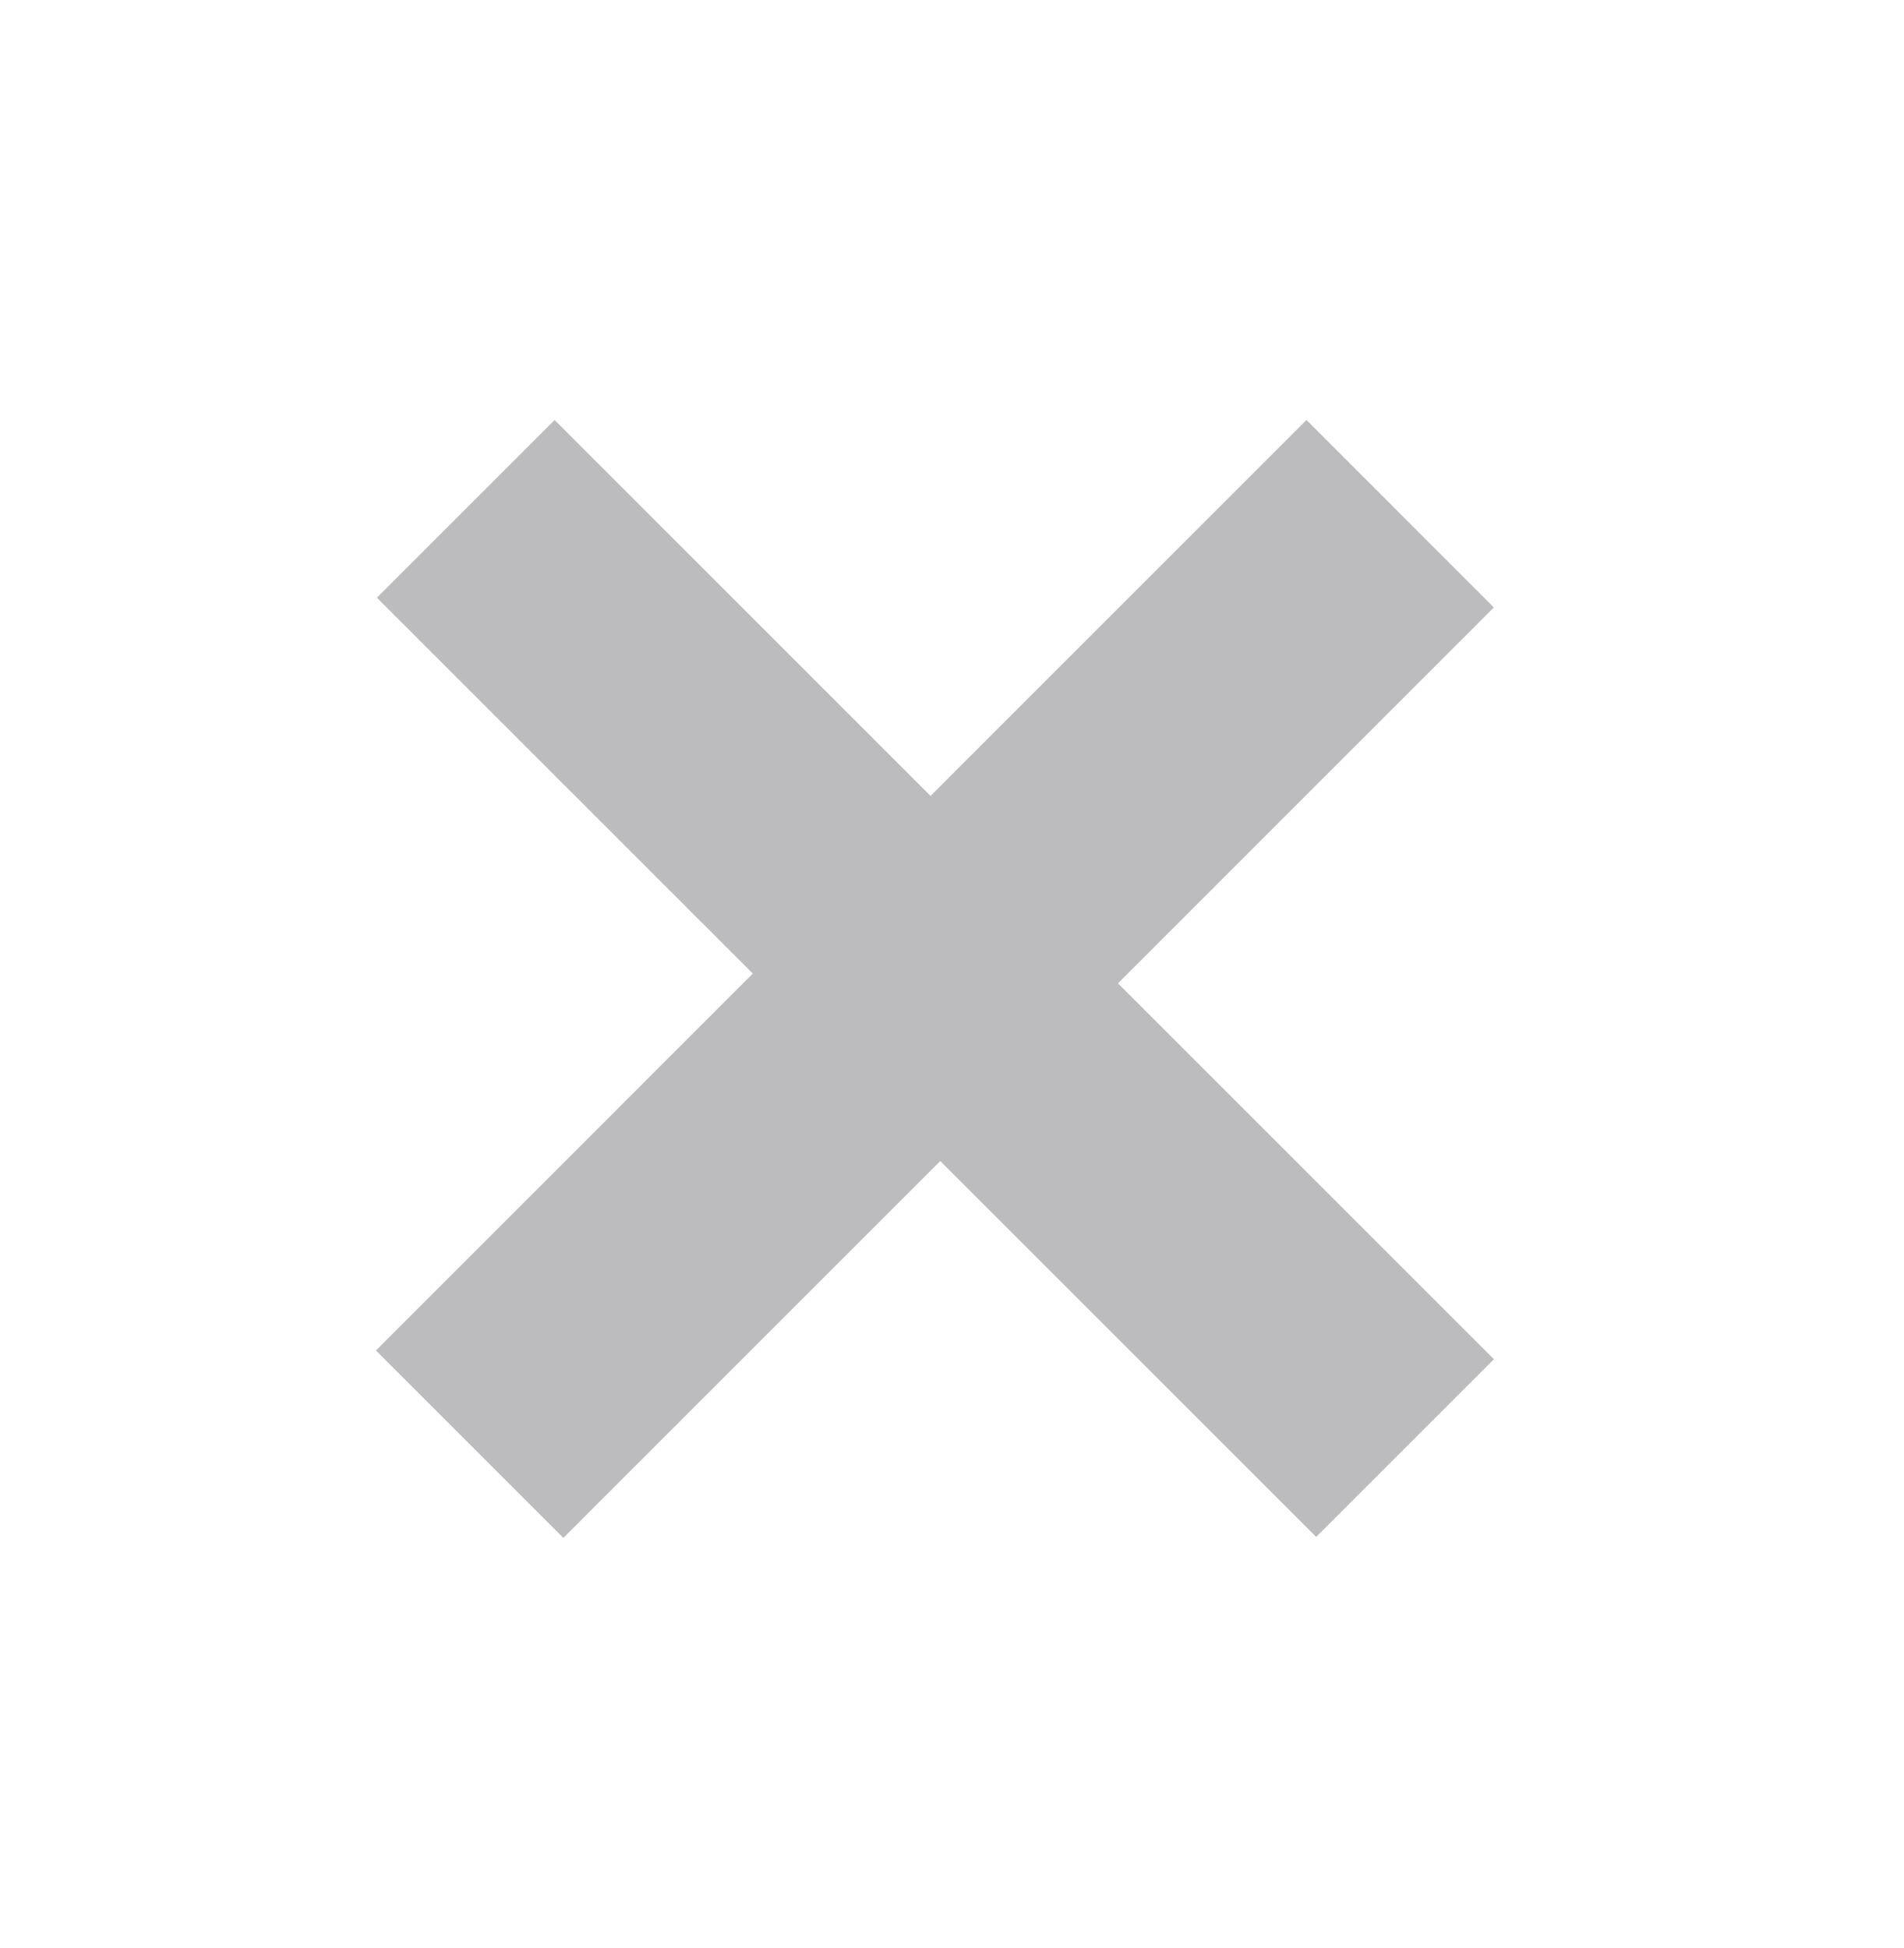 <svg width="43" height="44" viewBox="0 0 43 44" fill="none" xmlns="http://www.w3.org/2000/svg">
<path opacity="0.3" d="M33.739 30.699L29.725 34.713L21.235 26.223L12.723 34.735L8.49 30.502L17.002 21.989L8.512 13.5L12.526 9.486L21.016 17.976L29.505 9.486L33.738 13.72L25.249 22.209L33.739 30.699Z" fill="#201F2A"/>
</svg>
